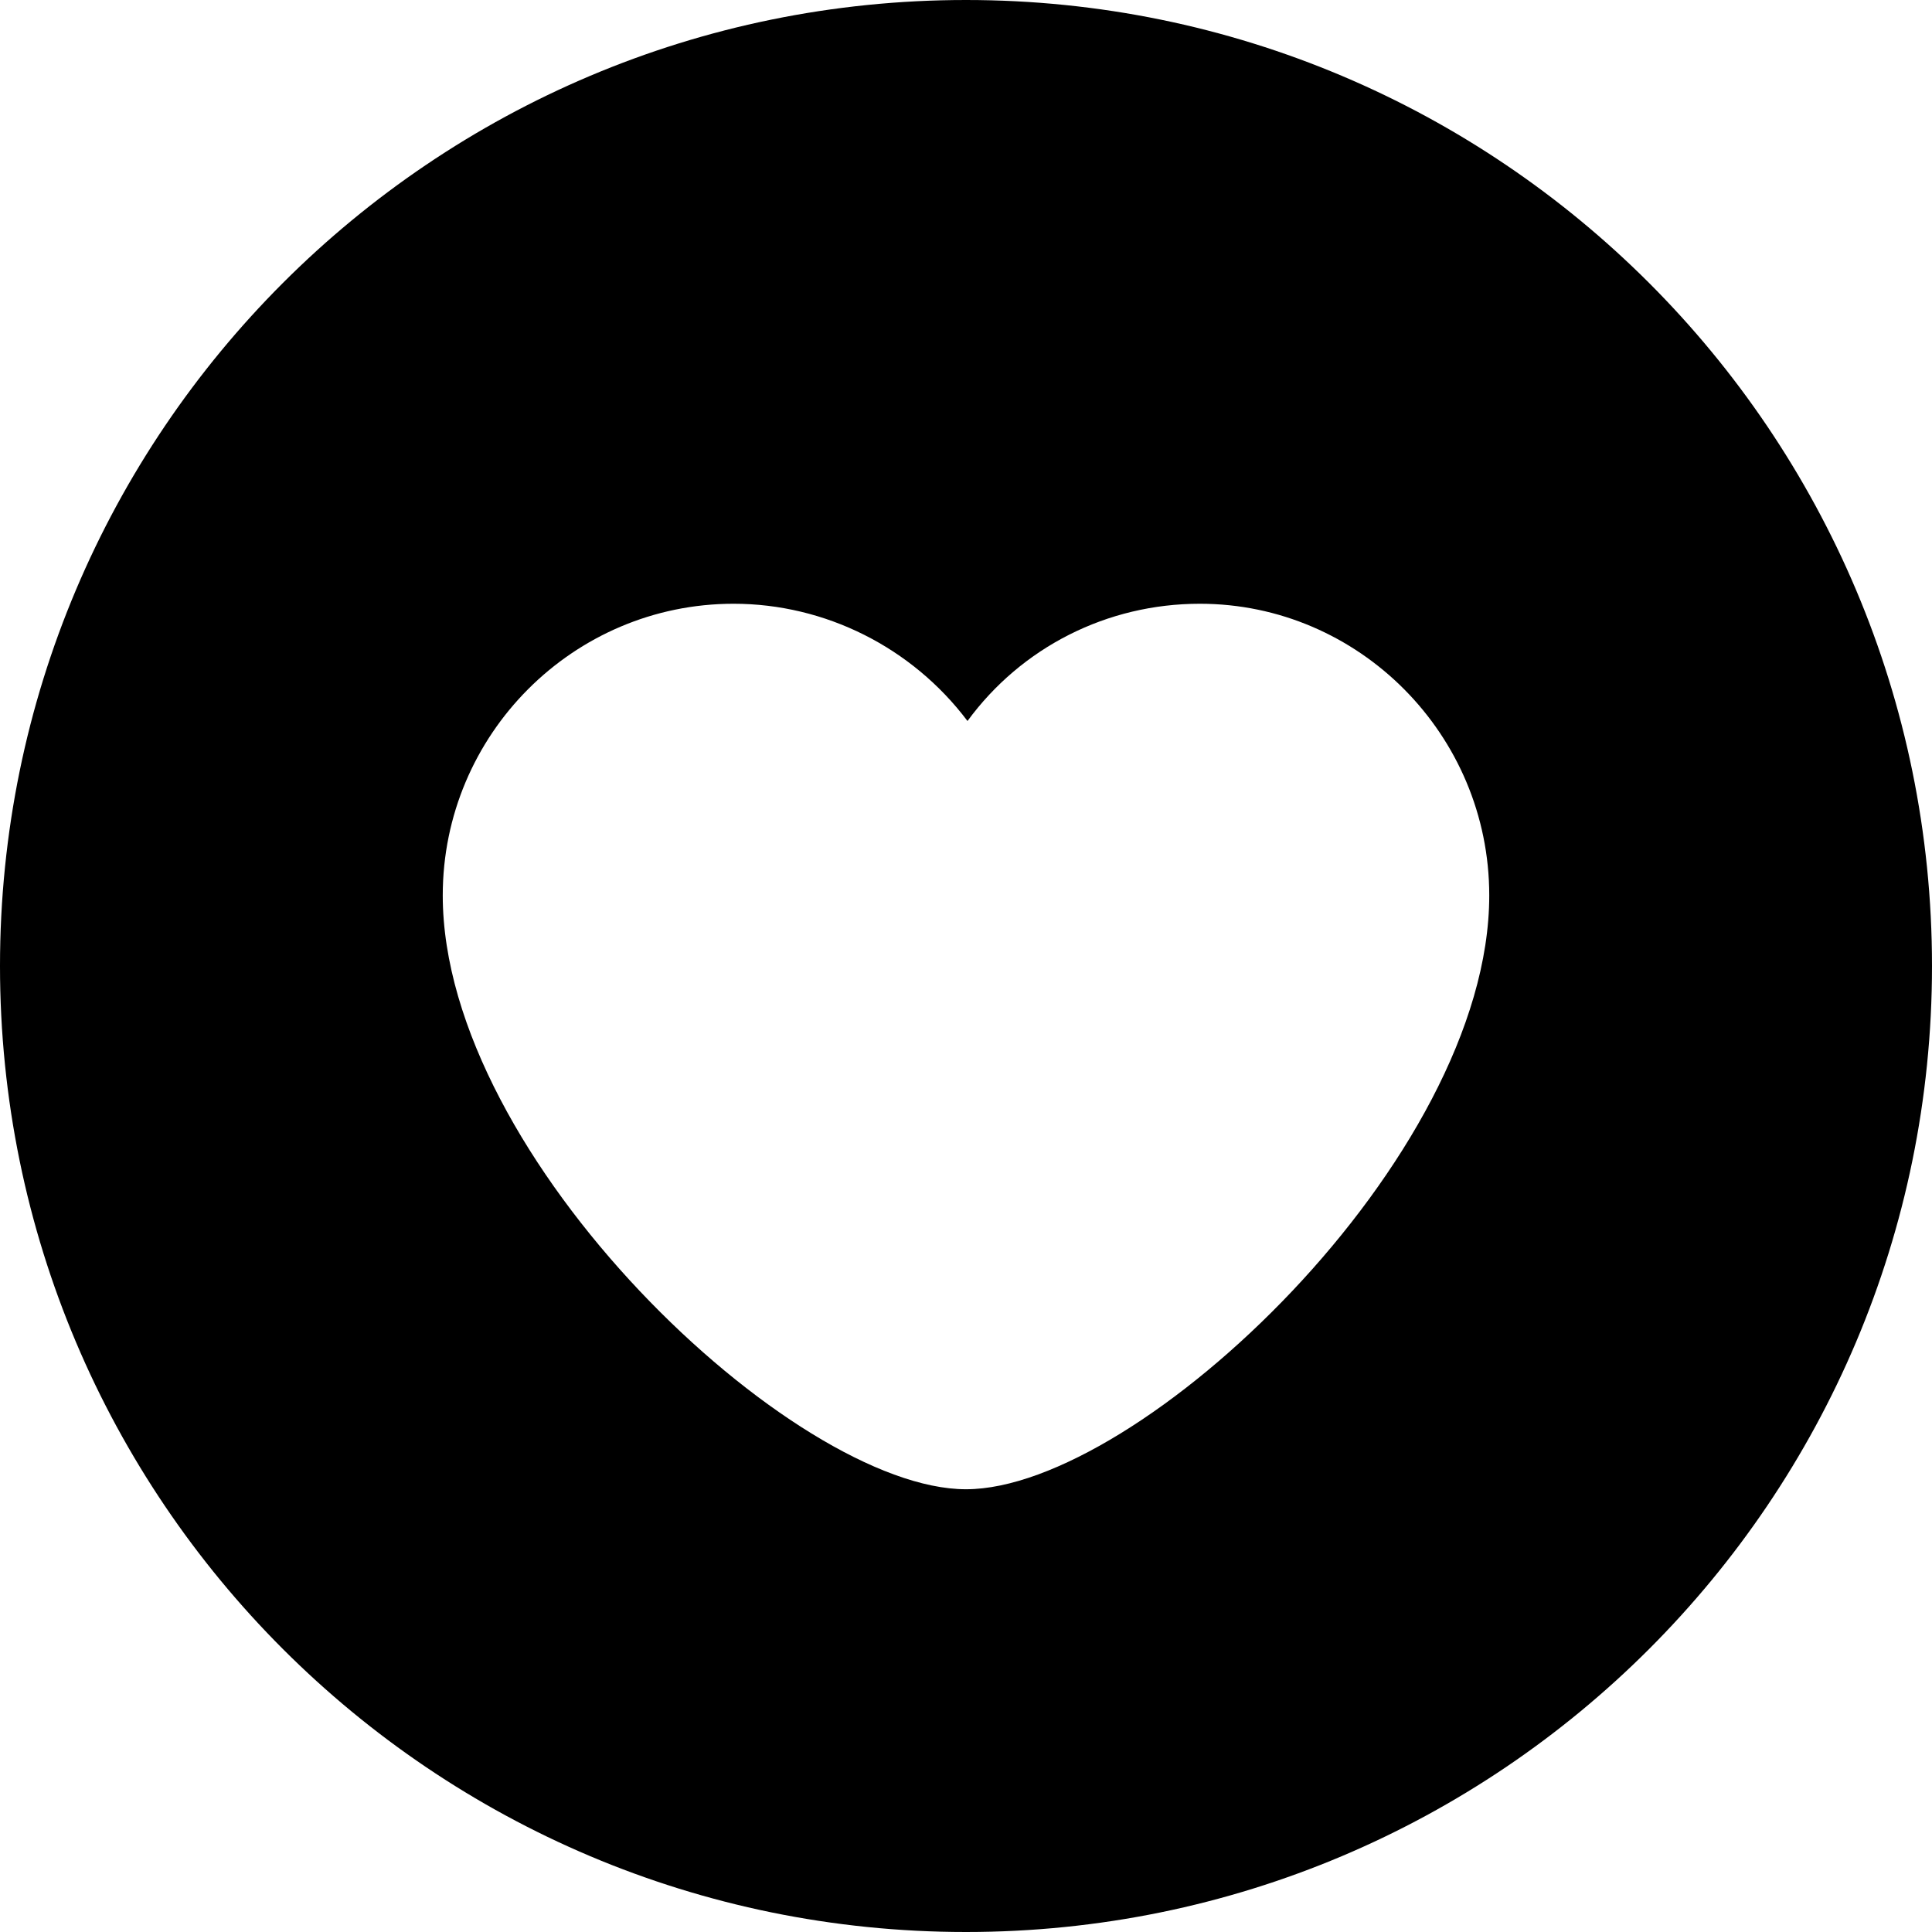 <svg width="48" height="48" viewBox="0 0 48 48" fill="none" xmlns="http://www.w3.org/2000/svg">
<path fill-rule="evenodd" clip-rule="evenodd" d="M24 48C37.255 48 48 37.255 48 24C48 10.745 37.255 0 24 0C10.745 0 0 10.745 0 24C0 37.255 10.745 48 24 48ZM24.037 17.913C25.378 16.083 27.501 15 29.811 15C33.759 15 37 18.25 37 22.246C37 28.783 28.284 37 24 37C19.716 37 11 28.783 11 22.246C11 18.25 14.241 15 18.226 15C20.499 15 22.659 16.083 24.037 17.913Z" fill="black"/>
</svg>
